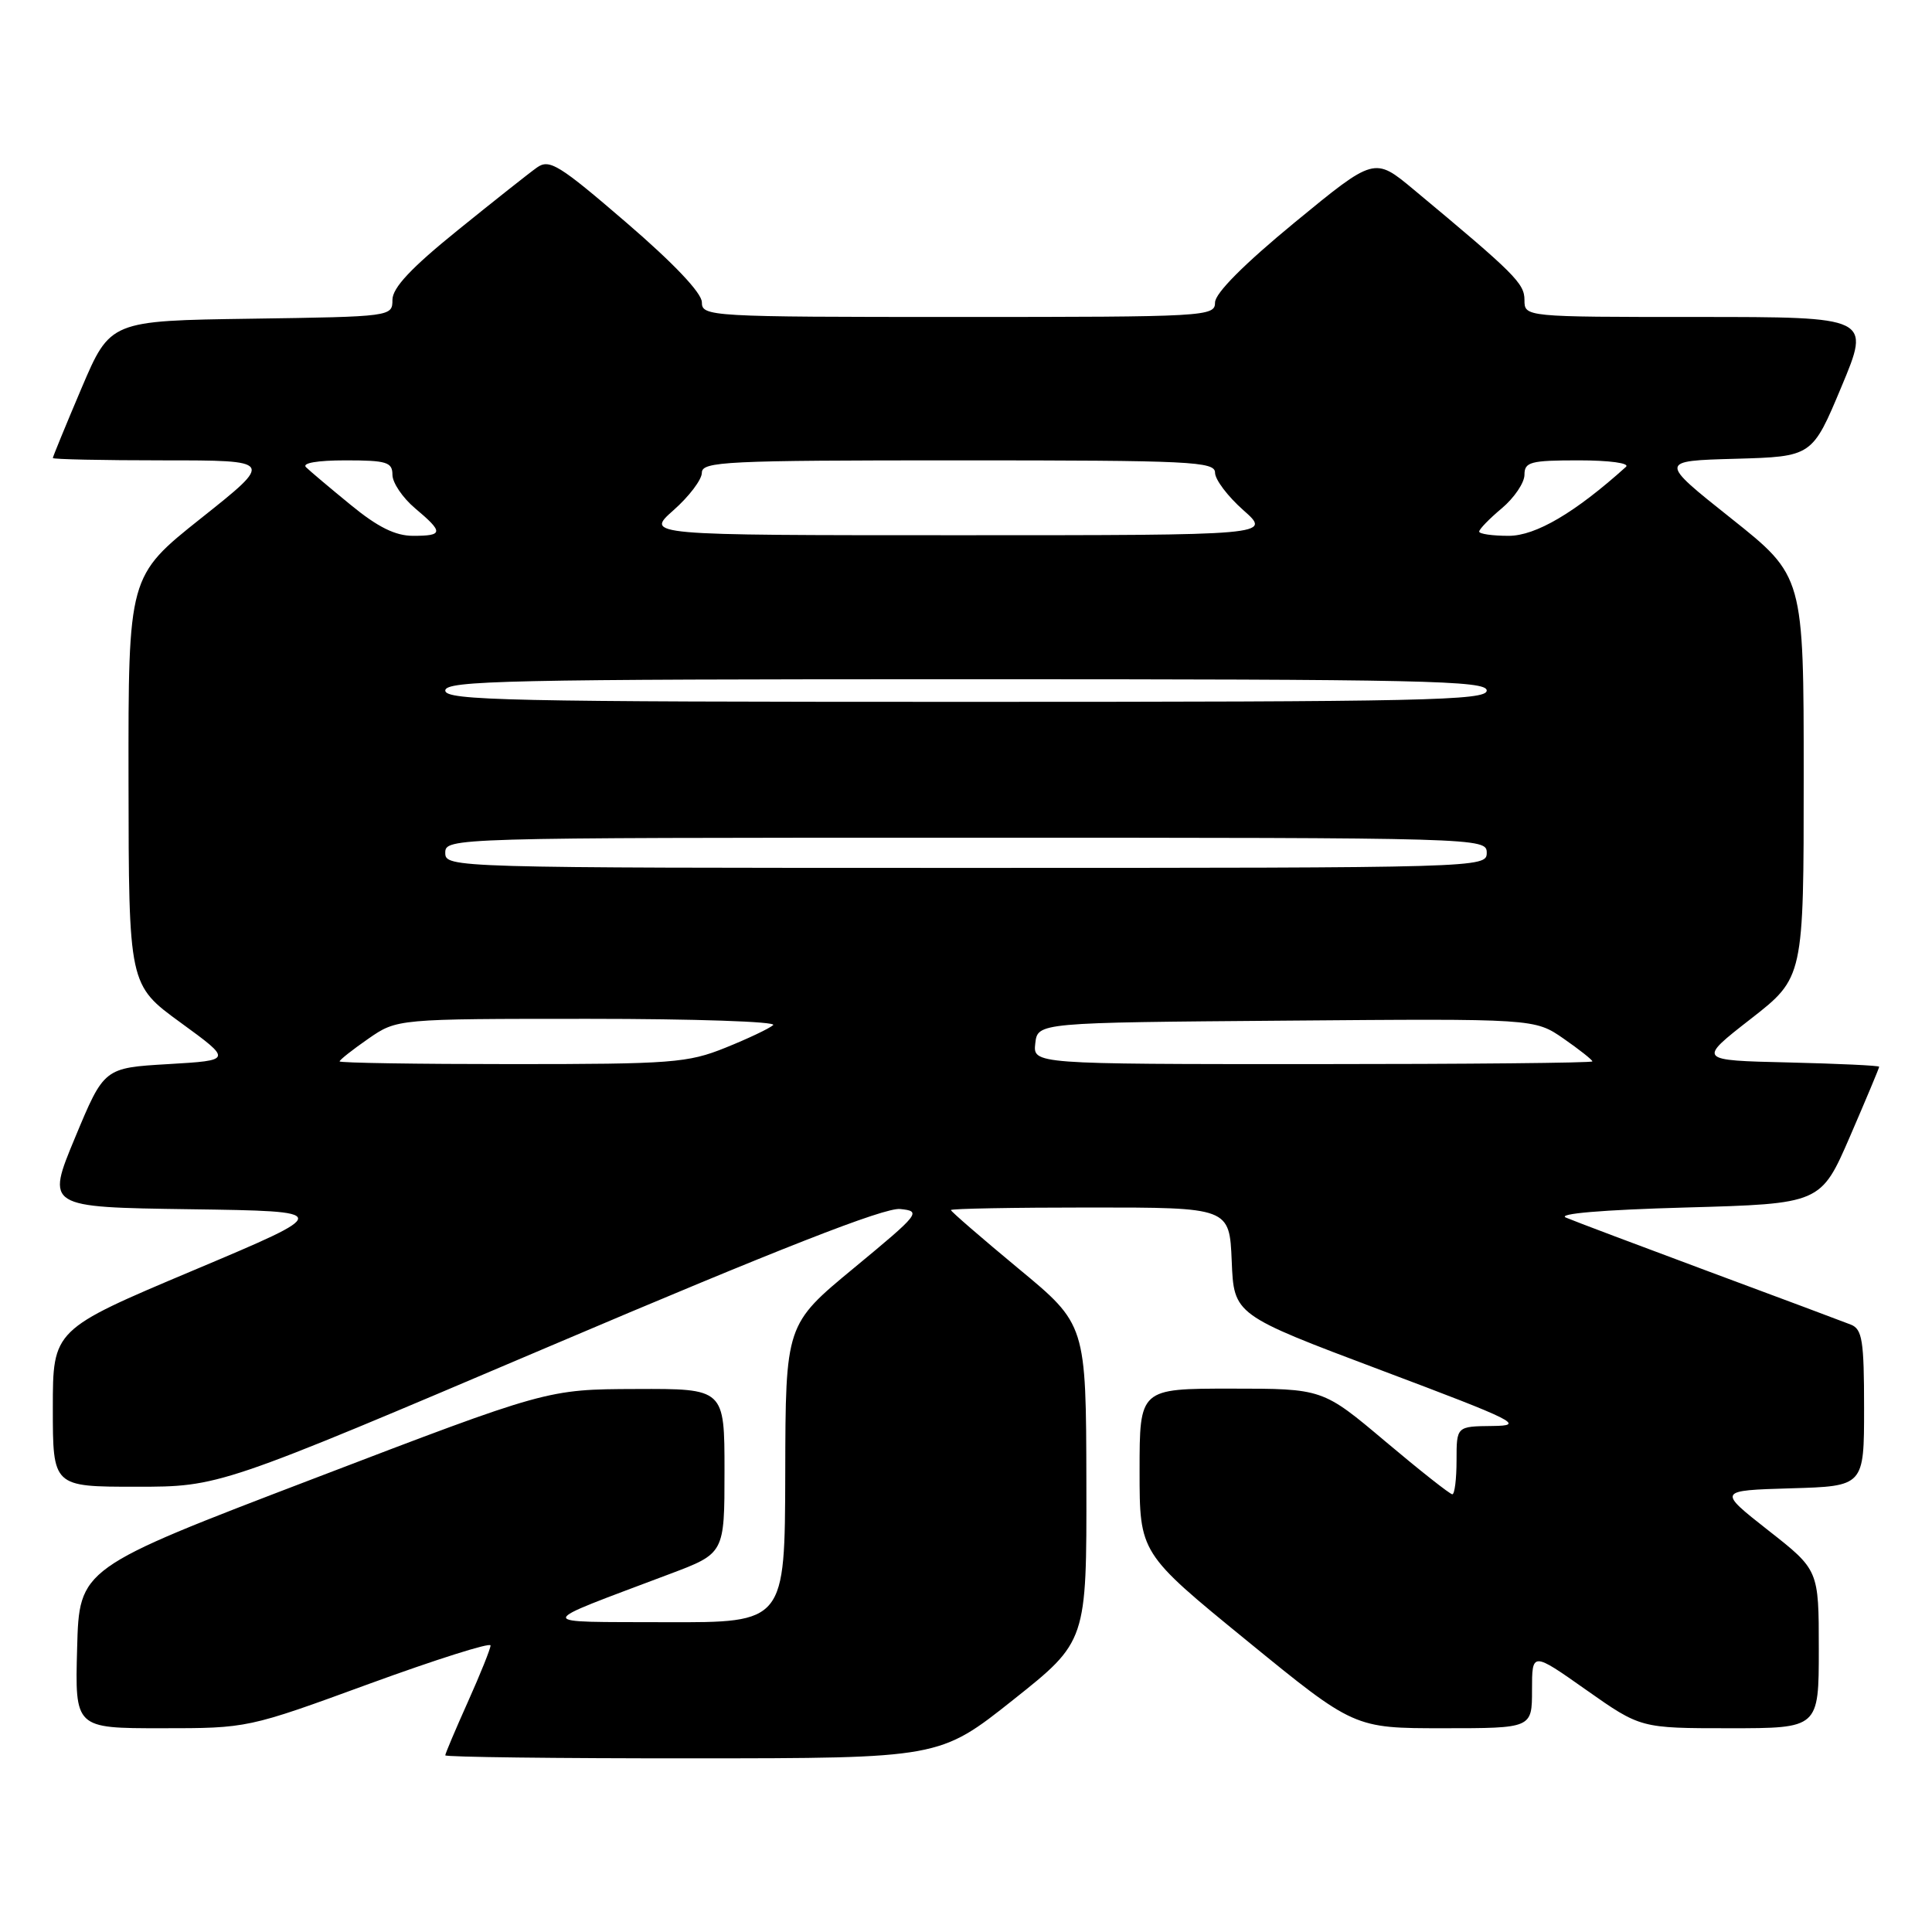 <?xml version="1.0" encoding="UTF-8" standalone="no"?>
<!DOCTYPE svg PUBLIC "-//W3C//DTD SVG 1.1//EN" "http://www.w3.org/Graphics/SVG/1.1/DTD/svg11.dtd" >
<svg xmlns="http://www.w3.org/2000/svg" xmlns:xlink="http://www.w3.org/1999/xlink" version="1.1" viewBox="0 0 256 256">
 <g >
 <path fill="currentColor"
d=" M 134.25 225.24 C 143.99 217.50 143.99 217.50 143.95 196.50 C 143.91 175.50 143.91 175.50 134.95 168.09 C 130.03 164.01 126.00 160.52 126.00 160.34 C 126.00 160.15 134.31 160.00 144.46 160.00 C 162.91 160.00 162.91 160.00 163.21 167.11 C 163.50 174.22 163.50 174.22 183.00 181.56 C 200.97 188.32 202.13 188.91 197.75 188.95 C 193.00 189.00 193.00 189.00 193.00 193.50 C 193.00 195.97 192.75 198.00 192.44 198.00 C 192.13 198.00 188.14 194.85 183.57 191.00 C 175.26 184.00 175.26 184.00 163.13 184.00 C 151.00 184.00 151.00 184.00 151.00 194.89 C 151.00 205.79 151.00 205.79 165.21 217.39 C 179.43 229.00 179.43 229.00 191.21 229.00 C 203.00 229.00 203.00 229.00 203.00 223.93 C 203.00 218.86 203.00 218.86 210.19 223.93 C 217.39 229.00 217.39 229.00 229.19 229.00 C 241.00 229.00 241.00 229.00 241.00 218.52 C 241.00 208.03 241.00 208.03 234.29 202.77 C 227.59 197.50 227.59 197.50 237.29 197.21 C 247.00 196.93 247.00 196.93 247.00 186.57 C 247.00 177.64 246.76 176.12 245.25 175.52 C 244.29 175.14 235.85 171.98 226.50 168.51 C 217.15 165.03 208.60 161.81 207.50 161.34 C 206.26 160.82 212.29 160.31 223.39 160.00 C 241.27 159.50 241.27 159.50 245.14 150.57 C 247.26 145.66 249.00 141.52 249.00 141.35 C 249.00 141.19 243.59 140.94 236.97 140.78 C 224.94 140.50 224.94 140.50 231.97 135.02 C 239.00 129.54 239.00 129.54 239.00 102.94 C 239.00 76.34 239.00 76.34 229.40 68.70 C 219.80 61.07 219.80 61.07 229.97 60.79 C 240.13 60.50 240.13 60.50 244.00 51.25 C 247.87 42.00 247.87 42.00 224.94 42.00 C 202.00 42.00 202.00 42.00 202.00 39.75 C 202.00 37.55 200.74 36.29 187.31 25.11 C 182.12 20.79 182.12 20.79 171.56 29.47 C 164.83 35.01 161.00 38.86 161.00 40.08 C 161.00 41.94 159.86 42.00 127.00 42.00 C 93.99 42.00 93.00 41.94 93.00 40.05 C 93.00 38.83 89.29 34.91 83.00 29.50 C 74.08 21.82 72.80 21.03 71.16 22.19 C 70.14 22.91 65.42 26.65 60.66 30.50 C 54.47 35.50 52.00 38.14 52.00 39.73 C 52.00 41.94 51.89 41.96 33.30 42.23 C 14.61 42.50 14.61 42.50 10.80 51.44 C 8.71 56.36 7.00 60.53 7.00 60.69 C 7.00 60.86 13.59 61.00 21.64 61.00 C 36.29 61.00 36.29 61.00 26.64 68.67 C 17.00 76.34 17.00 76.34 17.03 103.42 C 17.06 130.50 17.06 130.50 23.93 135.50 C 30.79 140.50 30.79 140.50 22.29 141.00 C 13.79 141.50 13.79 141.50 9.95 150.73 C 6.11 159.96 6.11 159.96 25.16 160.23 C 44.20 160.50 44.20 160.50 25.60 168.34 C 7.00 176.18 7.00 176.18 7.00 186.59 C 7.00 197.00 7.00 197.00 18.04 197.00 C 29.08 197.00 29.08 197.00 72.69 178.45 C 103.23 165.45 117.19 159.99 119.27 160.20 C 122.13 160.49 121.90 160.78 113.17 168.00 C 104.09 175.50 104.09 175.50 104.05 195.25 C 104.00 215.00 104.00 215.00 88.25 214.95 C 70.52 214.88 70.48 215.46 88.75 208.56 C 96.00 205.83 96.00 205.83 96.00 194.91 C 96.00 184.00 96.00 184.00 84.25 184.05 C 72.50 184.09 72.50 184.09 41.50 195.95 C 10.50 207.80 10.50 207.80 10.22 218.40 C 9.93 229.00 9.93 229.00 21.38 229.00 C 32.83 229.00 32.83 229.00 48.91 223.12 C 57.76 219.89 65.00 217.60 65.00 218.03 C 65.00 218.46 63.65 221.82 62.00 225.50 C 60.35 229.18 59.00 232.37 59.00 232.59 C 59.00 232.82 73.74 233.00 91.75 232.99 C 124.50 232.98 124.50 232.98 134.25 225.24 Z  M 45.00 140.64 C 45.00 140.44 46.71 139.09 48.80 137.64 C 52.61 135.00 52.61 135.00 78.00 135.00 C 91.97 135.00 102.97 135.37 102.45 135.83 C 101.93 136.29 99.08 137.64 96.12 138.83 C 91.14 140.84 89.00 141.00 67.87 141.00 C 55.29 141.00 45.00 140.84 45.00 140.64 Z  M 137.18 138.25 C 137.50 135.50 137.50 135.50 170.43 135.24 C 203.35 134.97 203.35 134.97 207.18 137.62 C 209.28 139.08 211.00 140.44 211.00 140.64 C 211.00 140.84 194.32 141.00 173.93 141.00 C 136.87 141.00 136.87 141.00 137.18 138.25 Z  M 59.00 113.00 C 59.00 111.02 59.67 111.00 128.00 111.00 C 196.33 111.00 197.00 111.02 197.00 113.00 C 197.00 114.98 196.33 115.00 128.00 115.00 C 59.67 115.00 59.00 114.98 59.00 113.00 Z  M 59.00 91.50 C 59.00 90.18 67.33 90.00 128.00 90.00 C 188.67 90.00 197.00 90.18 197.00 91.50 C 197.00 92.82 188.67 93.00 128.00 93.00 C 67.33 93.00 59.00 92.82 59.00 91.50 Z  M 46.48 66.91 C 43.74 64.67 41.07 62.42 40.55 61.91 C 39.97 61.36 42.03 61.00 45.80 61.00 C 51.24 61.00 52.00 61.24 52.00 62.91 C 52.00 63.96 53.35 65.96 55.00 67.35 C 58.79 70.54 58.76 71.00 54.73 71.00 C 52.39 71.00 50.06 69.85 46.48 66.91 Z  M 89.25 67.60 C 91.31 65.78 93.00 63.55 93.00 62.64 C 93.00 61.15 96.12 61.00 127.00 61.00 C 157.88 61.00 161.00 61.15 161.00 62.64 C 161.00 63.55 162.69 65.78 164.75 67.60 C 168.50 70.92 168.50 70.92 127.00 70.92 C 85.50 70.92 85.50 70.92 89.25 67.60 Z  M 196.00 70.44 C 196.00 70.12 197.35 68.73 199.00 67.35 C 200.65 65.96 202.00 63.96 202.00 62.91 C 202.00 61.21 202.78 61.00 209.20 61.00 C 213.26 61.00 215.99 61.37 215.45 61.86 C 208.70 67.94 203.49 71.00 199.91 71.00 C 197.76 71.00 196.00 70.75 196.00 70.44 Z "/>
</g>
</svg>